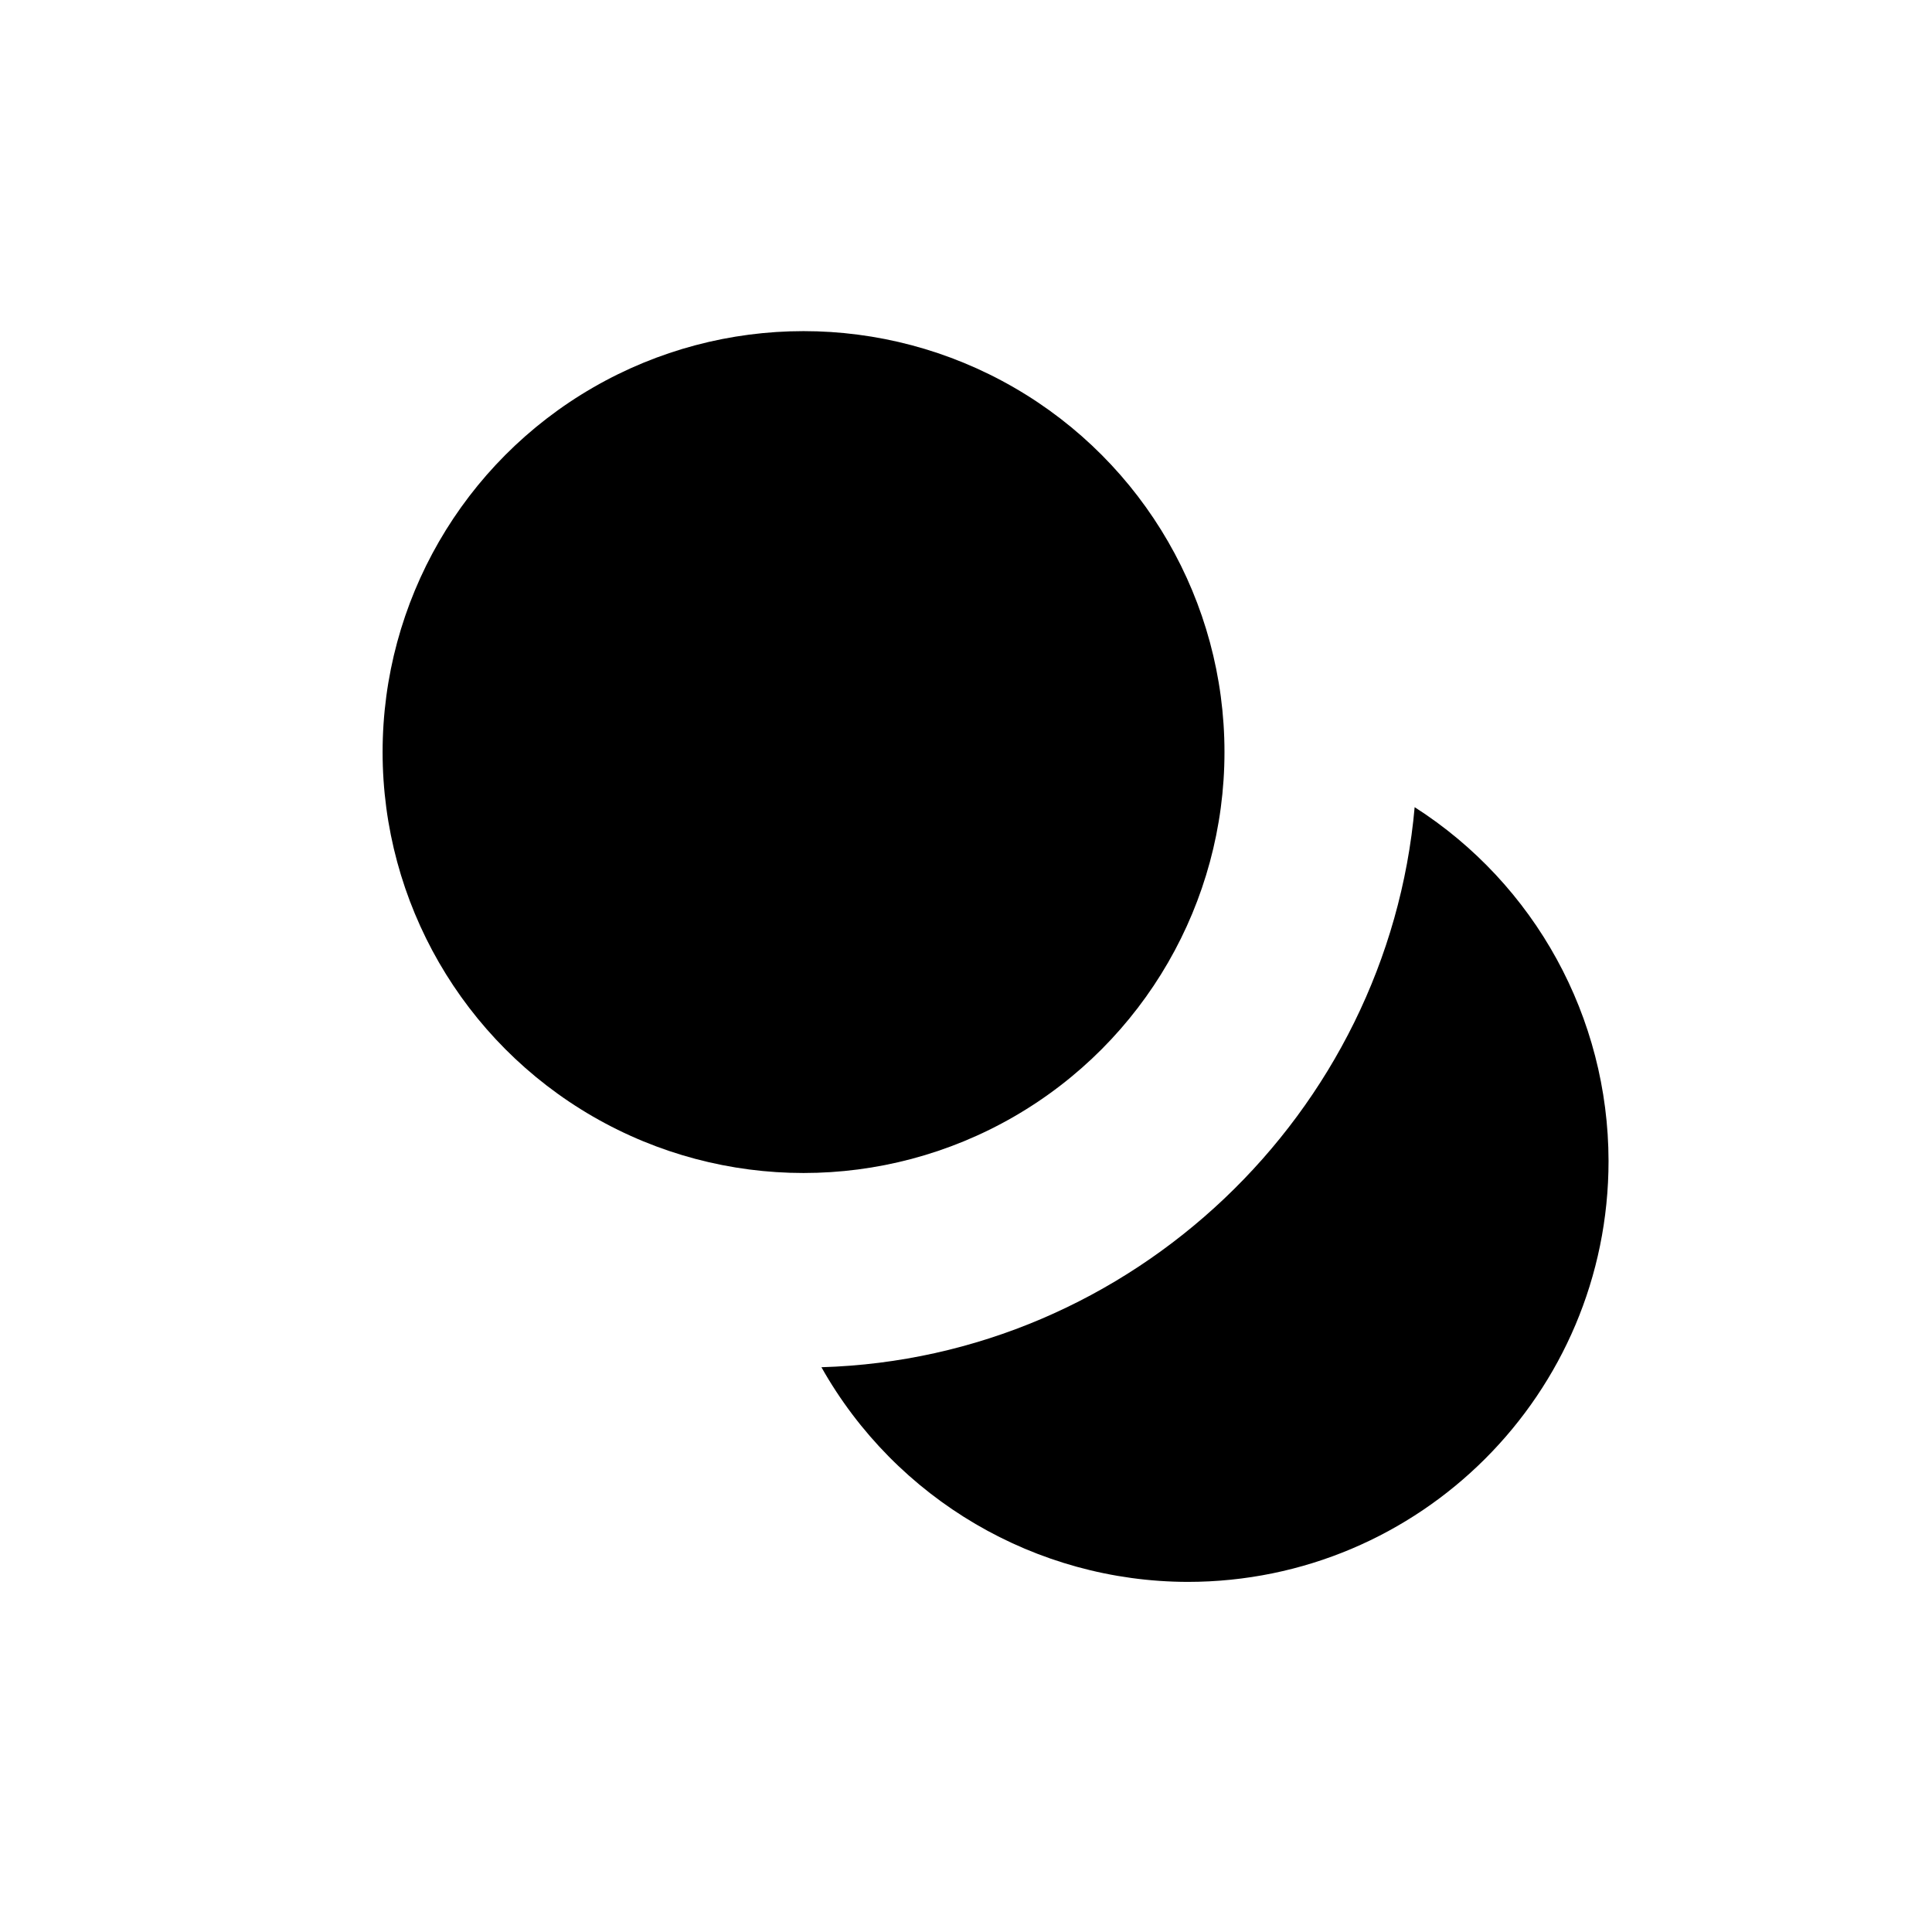 <?xml version="1.0" encoding="UTF-8"?>
<svg width="20" height="20" version="1.1" viewBox="0 0 5.292 5.292" xmlns="http://www.w3.org/2000/svg">
	<g transform="translate(0 -291.71)" fill-rule="evenodd">
		<path d="m3.875 293.92c-0.074 0.839-0.774 1.51-1.625 1.535 0.204 0.362 0.587 0.587 1.003 0.588 0.637 4e-5 1.153-0.516 1.153-1.153-4.913e-4 -0.393-0.201-0.758-0.531-0.969z"/>
		<circle cx="2.201" cy="293.77" r="1.153"/>
	</g>
</svg>
